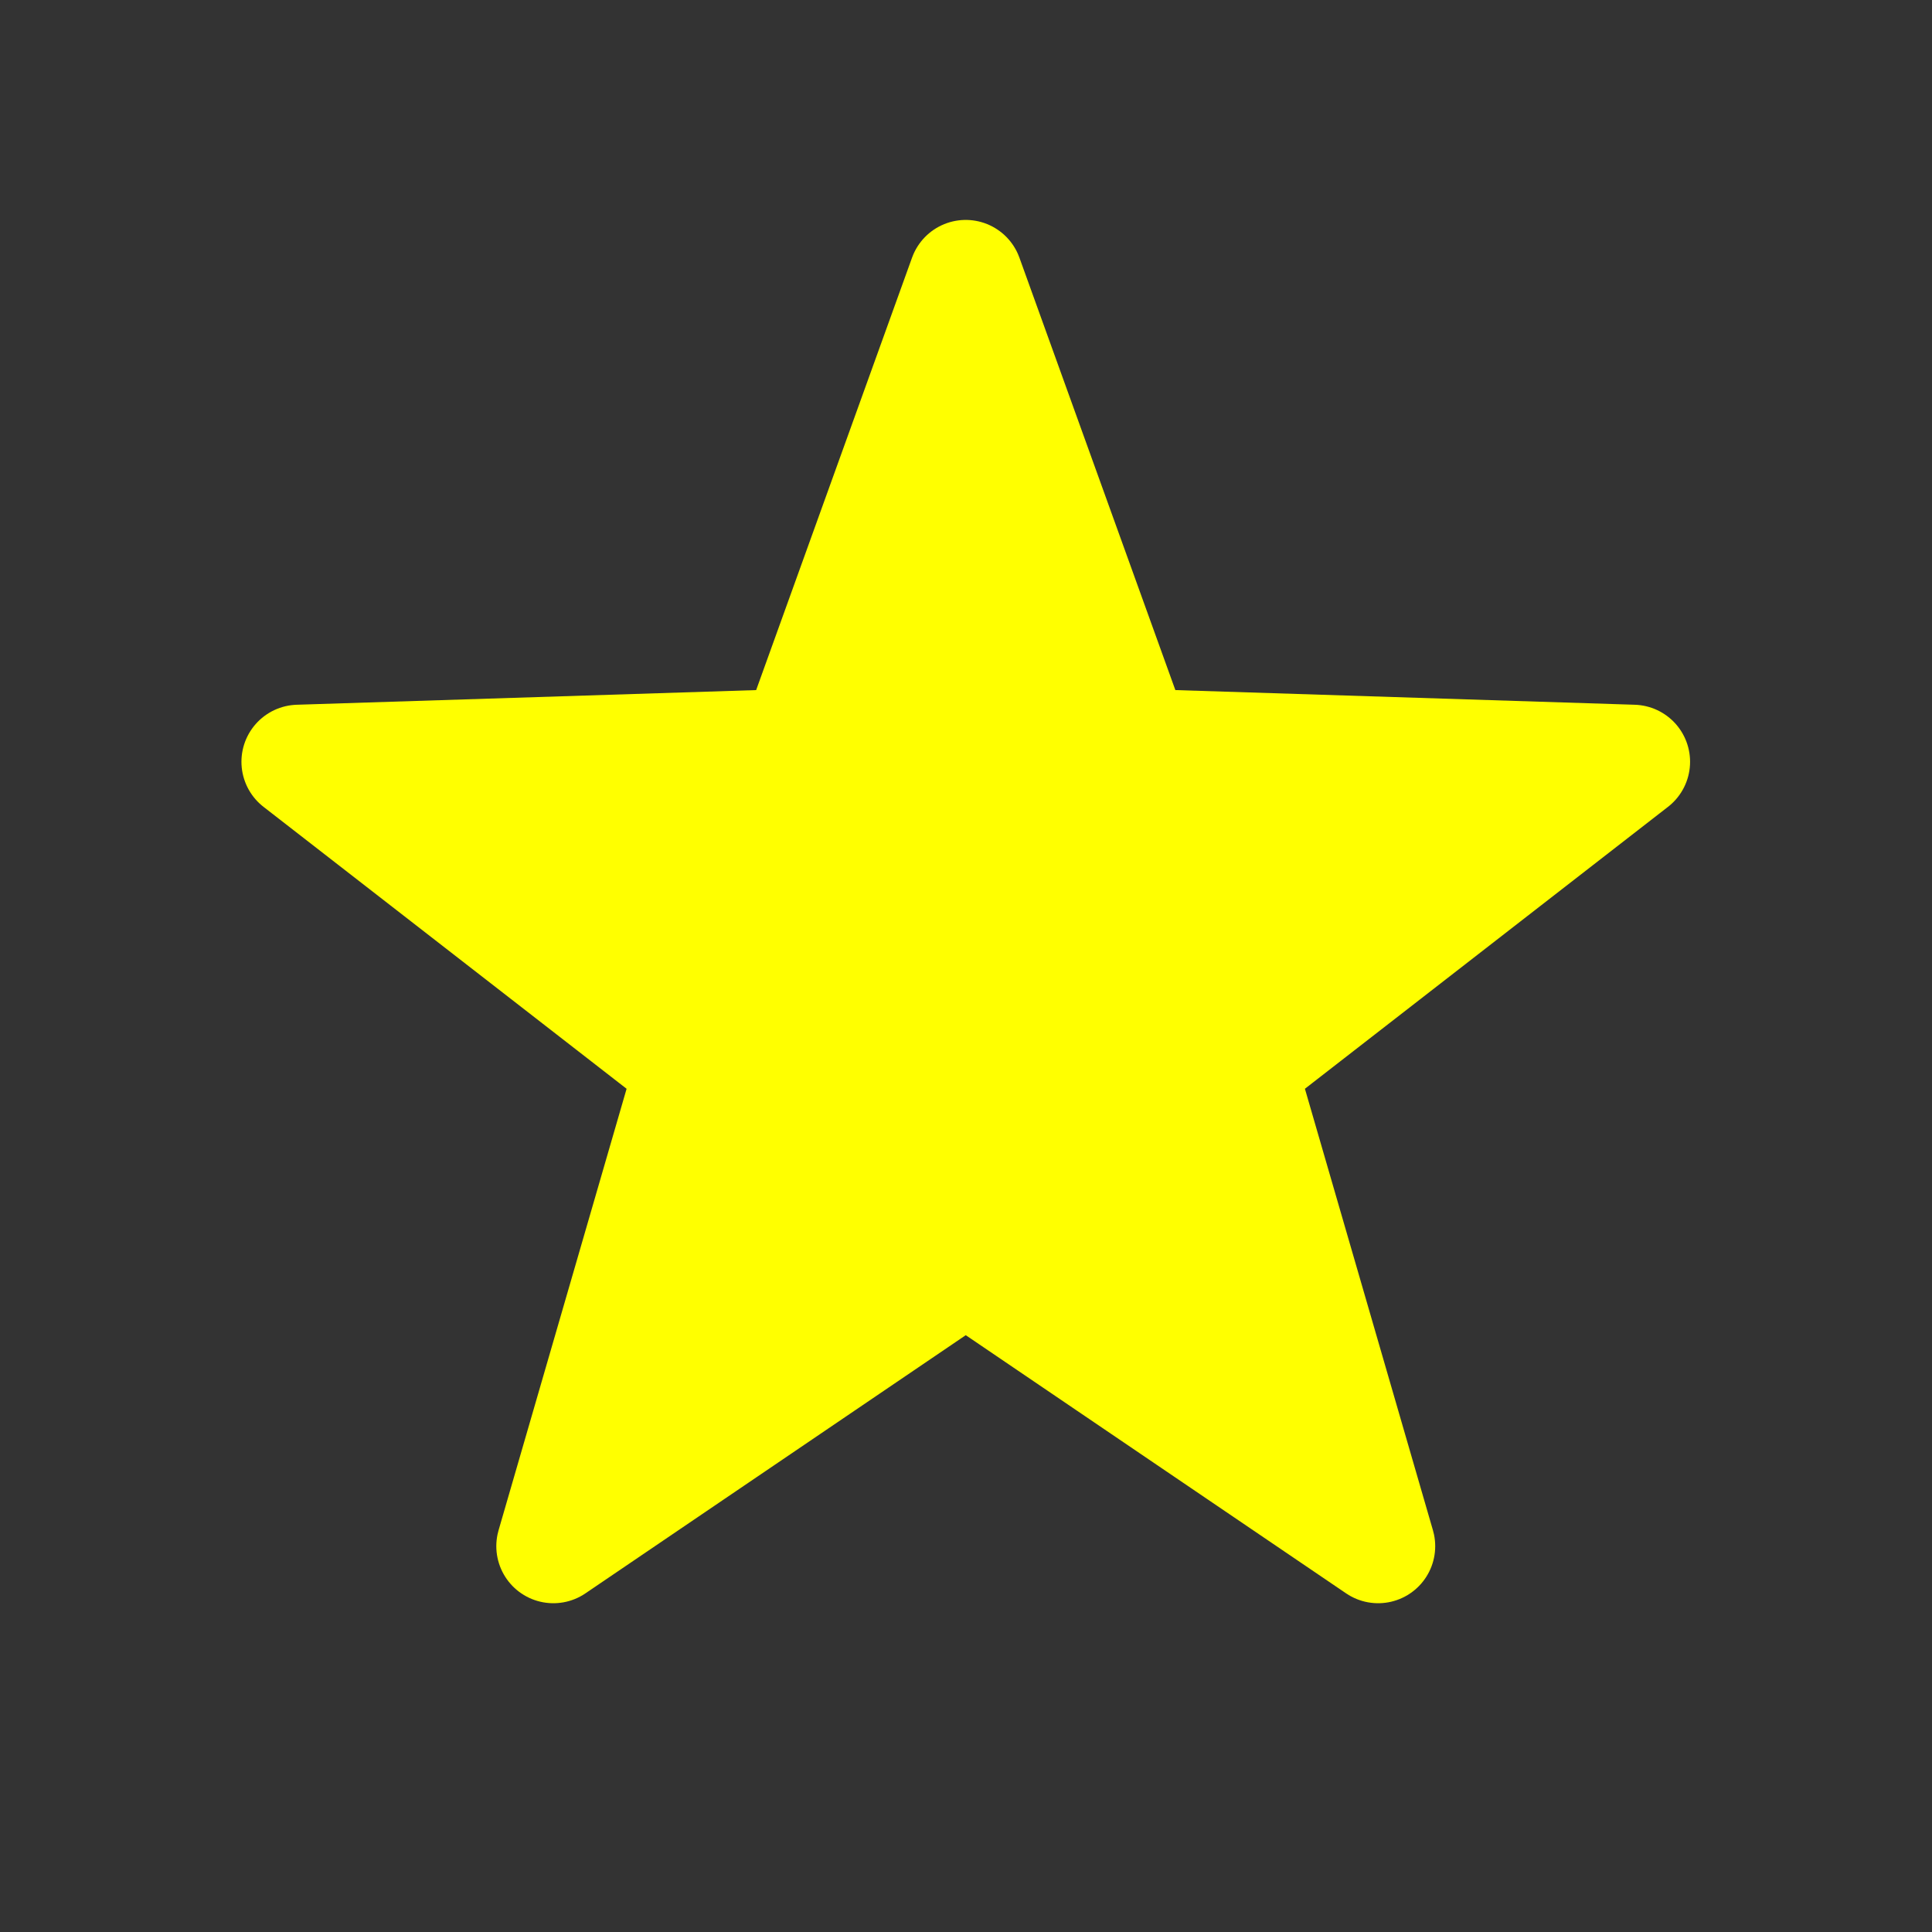 <svg enable-background="new 0 0 86 86" version="1.1" viewBox="0 0 64 64" xml:space="preserve" xmlns="http://www.w3.org/2000/svg">


<rect x="0" y="0" width="64" height="64" fill="#333333" stroke="none"/>


<path transform="matrix(.921 0 0 .921 2.519 .725)" d="m32 9.175 6.082 16.865 17.919 0.572-14.16 10.995 4.993 17.218-14.833-10.069-14.833 10.069 4.993-17.218-14.16-10.995 17.919-0.572z" fill="#ff0" stroke="#ff0" stroke-linecap="round" stroke-linejoin="round" stroke-width="4.104"/></svg>
